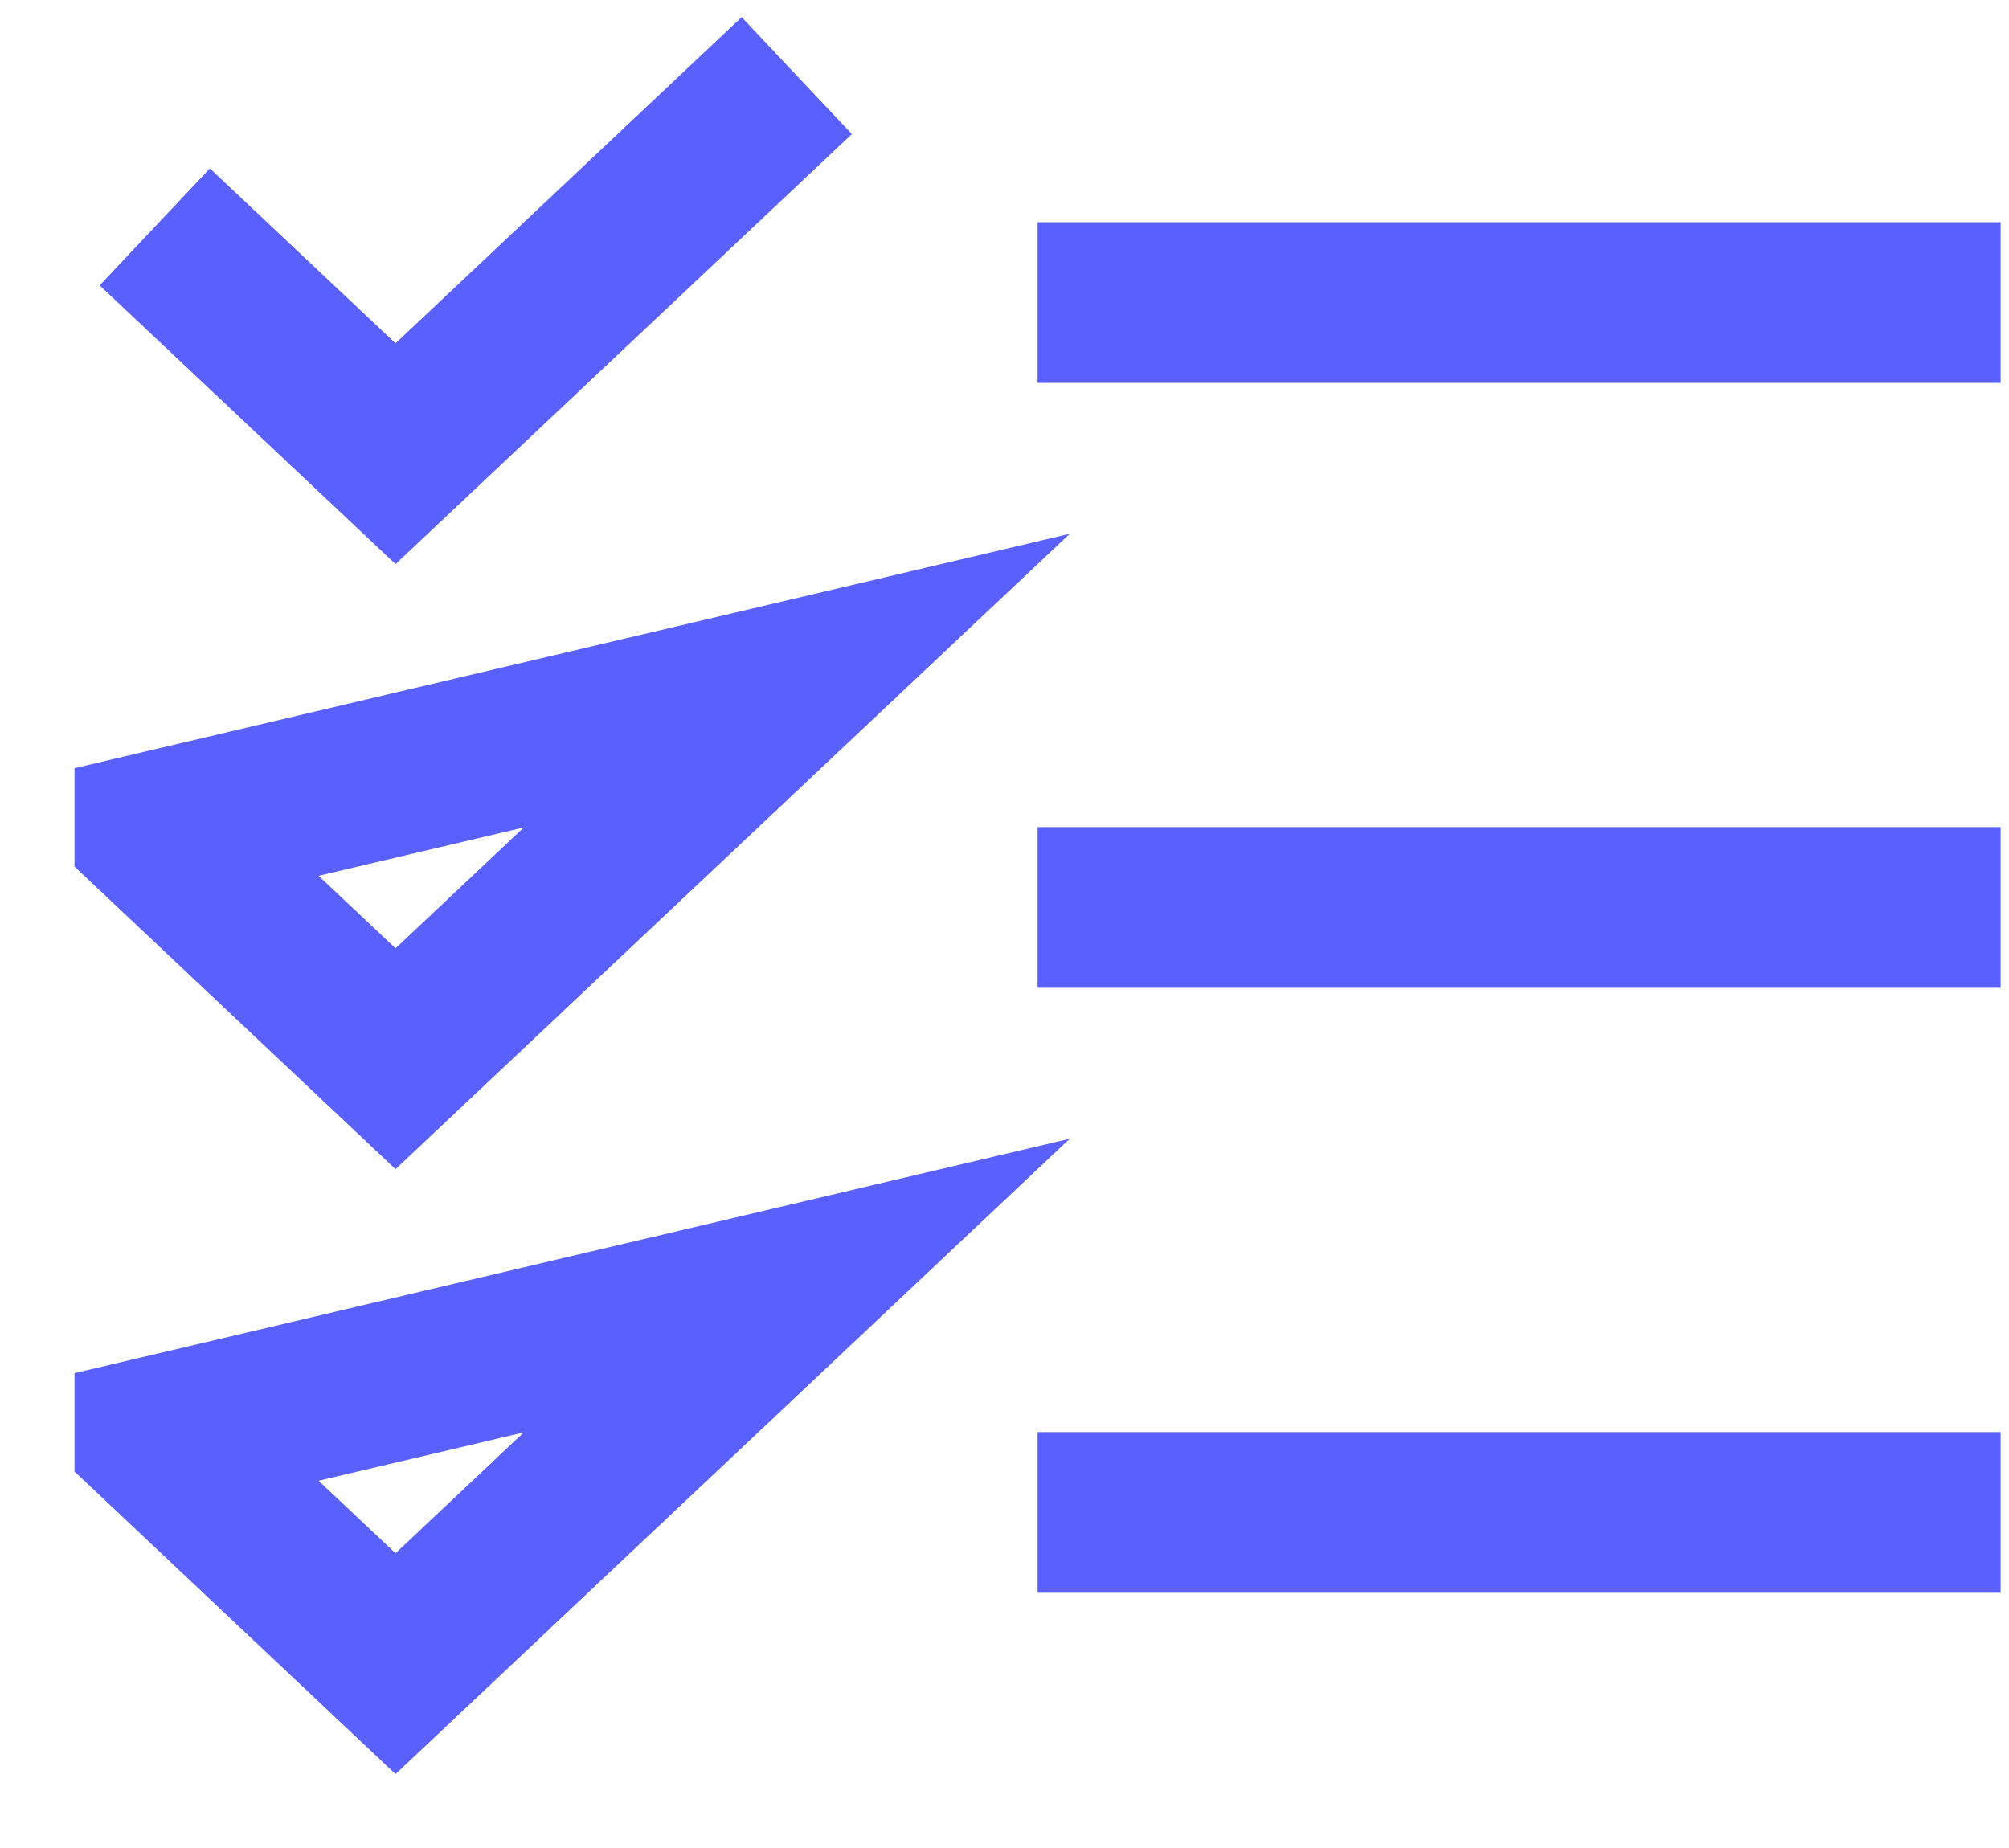 <svg width="25" height="23" viewBox="0 0 25 23" fill="none" xmlns="http://www.w3.org/2000/svg">
<g clip-path="url(#clip0_59_236)">
<path d="M9.915 0.941L4.922 5.647L1.926 2.824M12.912 18.823H24.896H12.912ZM12.912 11.294H24.896H12.912ZM12.912 3.765H24.896H12.912ZM1.926 17.882L4.922 20.706L9.915 16L1.926 17.882ZM1.926 10.353L4.922 13.177L9.915 8.471L1.926 10.353Z" stroke="#5960FC" stroke-width="2"/>
</g>
<defs>
<clipPath id="clip0_59_236">
<rect width="23.97" height="22.588" fill="white" transform="translate(0.927)"/>
</clipPath>
</defs>
</svg>
